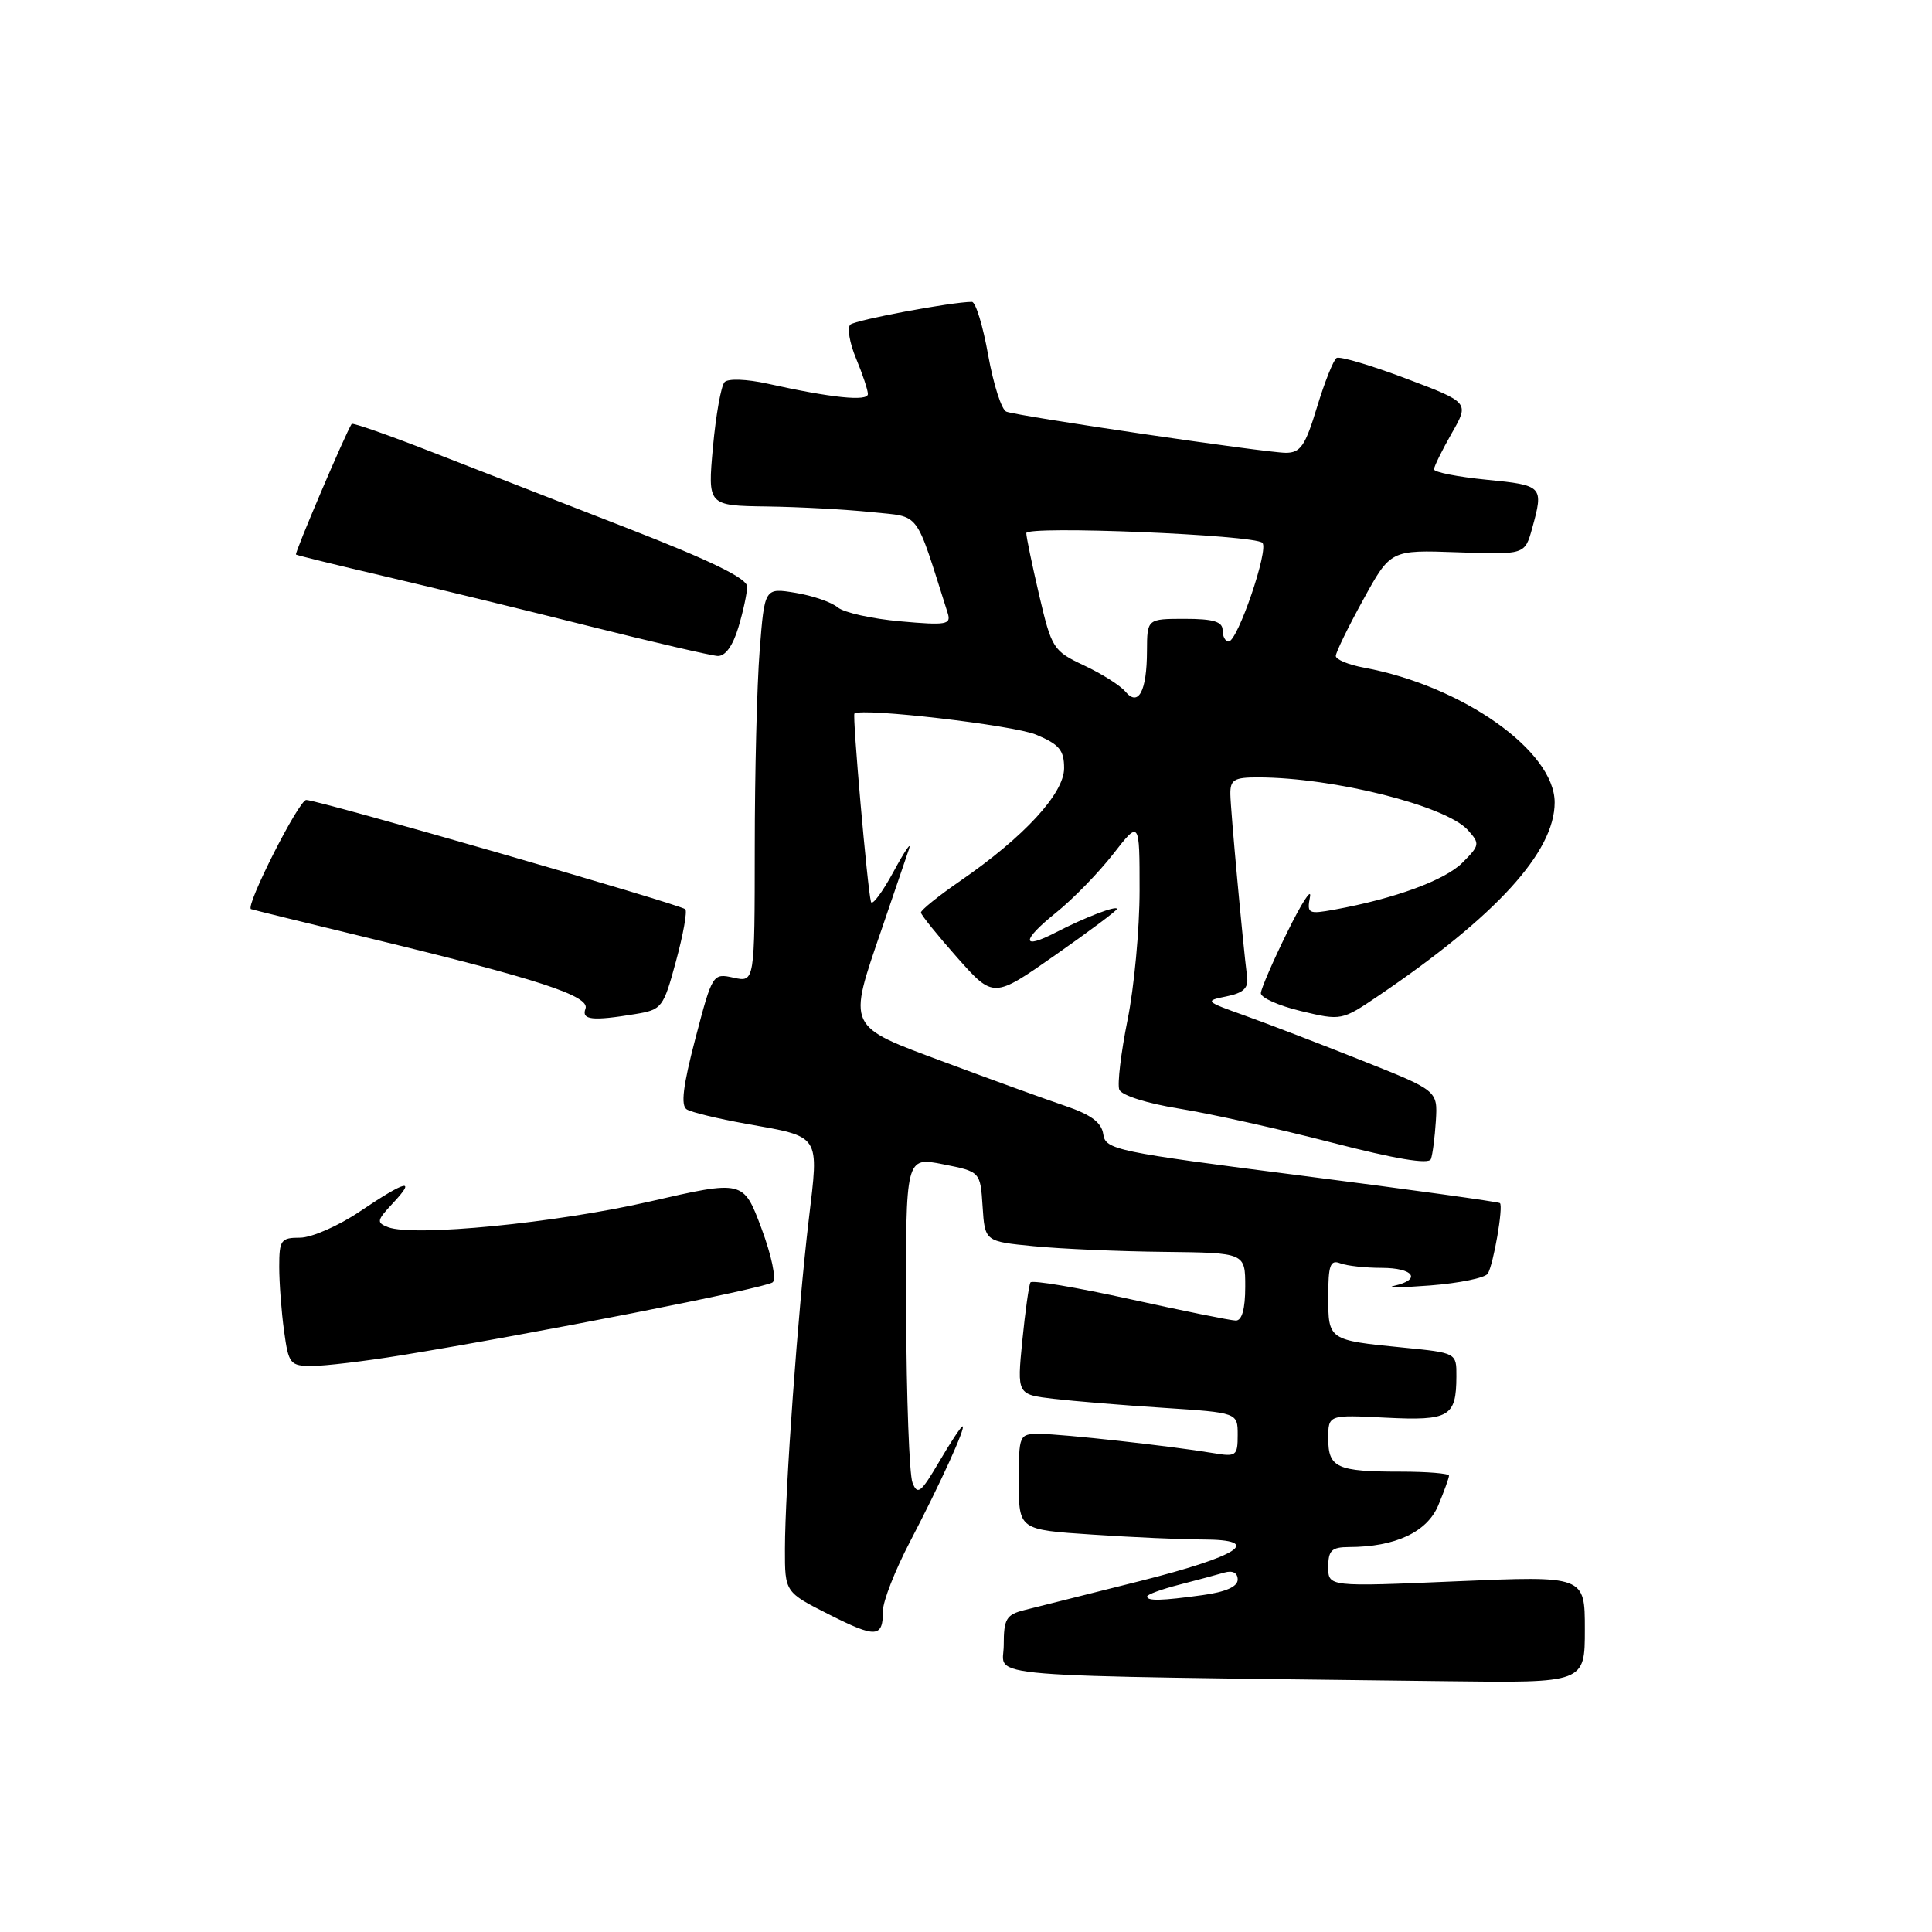 <?xml version="1.0" encoding="UTF-8" standalone="no"?>
<!DOCTYPE svg PUBLIC "-//W3C//DTD SVG 1.1//EN" "http://www.w3.org/Graphics/SVG/1.1/DTD/svg11.dtd" >
<svg xmlns="http://www.w3.org/2000/svg" xmlns:xlink="http://www.w3.org/1999/xlink" version="1.1" viewBox="0 0 256 256">
 <g >
 <path fill="currentColor"
d=" M 210.00 215.90 C 210.00 208.80 210.00 208.80 193.00 209.53 C 176.00 210.26 176.00 210.26 176.00 207.63 C 176.00 205.43 176.45 205.00 178.75 204.99 C 184.88 204.98 189.10 203.01 190.58 199.46 C 191.36 197.59 192.00 195.82 192.00 195.53 C 192.00 195.24 189.11 195.00 185.58 195.00 C 177.14 195.00 176.00 194.48 176.00 190.62 C 176.00 187.46 176.00 187.46 183.62 187.85 C 192.05 188.27 192.96 187.74 192.98 182.38 C 193.00 179.26 193.00 179.26 185.90 178.56 C 176.00 177.58 176.00 177.58 176.00 171.79 C 176.00 167.64 176.27 166.89 177.58 167.39 C 178.45 167.73 180.93 168.00 183.08 168.00 C 187.32 168.00 188.41 169.55 184.75 170.37 C 183.51 170.64 185.65 170.63 189.50 170.33 C 193.35 170.03 196.79 169.33 197.14 168.76 C 197.89 167.55 199.22 159.88 198.75 159.42 C 198.58 159.25 186.75 157.61 172.47 155.78 C 147.87 152.63 146.48 152.34 146.19 150.30 C 145.97 148.74 144.59 147.71 141.19 146.55 C 138.61 145.68 131.44 143.08 125.25 140.77 C 112.06 135.87 112.29 136.35 116.89 122.94 C 118.48 118.30 120.08 113.60 120.45 112.50 C 120.81 111.40 119.89 112.75 118.40 115.50 C 116.91 118.25 115.56 120.05 115.41 119.50 C 114.94 117.81 112.92 94.74 113.22 94.54 C 114.34 93.77 134.29 96.09 137.27 97.34 C 140.36 98.63 141.00 99.40 141.00 101.79 C 141.00 105.14 135.69 110.90 127.26 116.71 C 124.37 118.70 122.01 120.60 122.03 120.92 C 122.05 121.24 124.22 123.93 126.85 126.90 C 131.64 132.29 131.64 132.29 139.82 126.56 C 144.32 123.41 148.00 120.66 148.00 120.44 C 148.00 119.93 143.77 121.55 139.90 123.55 C 135.31 125.93 135.32 124.64 139.92 120.94 C 142.16 119.15 145.56 115.65 147.49 113.18 C 151.00 108.67 151.00 108.67 151.00 117.99 C 151.00 123.11 150.28 130.85 149.40 135.18 C 148.53 139.51 148.04 143.65 148.31 144.38 C 148.61 145.14 151.98 146.21 156.26 146.90 C 160.36 147.56 169.44 149.58 176.45 151.39 C 184.89 153.57 189.32 154.32 189.60 153.59 C 189.83 152.99 190.12 150.70 190.26 148.51 C 190.50 144.51 190.50 144.51 180.42 140.51 C 174.88 138.30 167.91 135.63 164.92 134.56 C 159.67 132.69 159.60 132.61 162.50 132.03 C 164.74 131.58 165.44 130.93 165.25 129.47 C 164.67 124.87 163.06 107.32 163.03 105.25 C 163.00 103.31 163.52 103.00 166.75 103.01 C 176.73 103.03 191.57 106.76 194.49 109.98 C 196.12 111.79 196.09 112.00 193.77 114.32 C 191.44 116.65 184.79 119.08 176.82 120.53 C 173.35 121.16 173.16 121.06 173.58 118.85 C 173.82 117.56 172.47 119.65 170.58 123.50 C 168.68 127.35 167.11 130.99 167.07 131.59 C 167.03 132.19 169.42 133.26 172.38 133.97 C 177.72 135.25 177.79 135.24 182.63 131.96 C 198.26 121.37 206.00 112.88 206.00 106.33 C 206.00 99.52 193.80 90.89 180.75 88.47 C 178.69 88.09 177.00 87.39 177.00 86.92 C 177.00 86.45 178.63 83.10 180.63 79.47 C 184.26 72.86 184.26 72.86 193.15 73.18 C 202.05 73.50 202.05 73.50 203.02 70.00 C 204.56 64.42 204.45 64.30 197.00 63.57 C 193.15 63.19 190.01 62.57 190.01 62.19 C 190.02 61.81 191.08 59.66 192.36 57.41 C 194.70 53.33 194.70 53.33 186.28 50.15 C 181.65 48.40 177.52 47.18 177.11 47.43 C 176.69 47.69 175.52 50.63 174.51 53.95 C 172.96 59.07 172.33 60.00 170.38 60.00 C 167.81 60.00 135.16 55.20 133.35 54.55 C 132.72 54.33 131.64 50.96 130.94 47.07 C 130.25 43.18 129.28 40.00 128.78 40.00 C 126.15 40.00 113.38 42.39 112.68 43.01 C 112.23 43.41 112.57 45.43 113.43 47.49 C 114.29 49.56 115.00 51.68 115.00 52.21 C 115.00 53.22 110.17 52.72 101.67 50.83 C 98.94 50.23 96.48 50.14 96.01 50.63 C 95.55 51.11 94.86 54.99 94.47 59.25 C 93.77 67.00 93.77 67.00 101.63 67.11 C 105.96 67.17 112.20 67.51 115.50 67.86 C 122.08 68.56 121.16 67.35 125.57 81.22 C 126.06 82.76 125.44 82.88 119.31 82.33 C 115.56 82.00 111.83 81.17 111.00 80.48 C 110.17 79.78 107.66 78.92 105.40 78.55 C 101.31 77.88 101.31 77.88 100.66 86.19 C 100.30 90.76 100.01 102.52 100.01 112.33 C 100.00 130.16 100.00 130.16 97.21 129.55 C 94.44 128.94 94.40 129.01 92.14 137.62 C 90.50 143.89 90.18 146.49 91.00 147.00 C 91.63 147.39 95.16 148.24 98.84 148.90 C 108.85 150.69 108.52 150.19 107.16 161.66 C 105.74 173.61 104.02 197.38 104.01 205.24 C 104.00 210.97 104.00 210.97 109.88 213.94 C 116.11 217.08 117.00 217.02 117.00 213.41 C 117.00 212.16 118.60 208.08 120.56 204.32 C 124.62 196.55 128.05 189.00 127.54 189.00 C 127.35 189.00 125.95 191.12 124.43 193.71 C 122.03 197.80 121.57 198.16 120.91 196.46 C 120.49 195.38 120.11 185.23 120.07 173.89 C 120.00 153.29 120.00 153.29 124.95 154.27 C 129.90 155.25 129.90 155.25 130.20 159.87 C 130.50 164.50 130.50 164.50 137.00 165.13 C 140.57 165.48 148.34 165.82 154.25 165.88 C 165.00 166.00 165.00 166.00 165.00 170.50 C 165.00 173.44 164.57 174.99 163.75 174.98 C 163.06 174.97 156.74 173.69 149.71 172.14 C 142.68 170.59 136.75 169.59 136.54 169.93 C 136.34 170.26 135.85 173.74 135.46 177.66 C 134.76 184.78 134.76 184.78 139.63 185.35 C 142.31 185.66 148.89 186.21 154.25 186.55 C 164.00 187.19 164.00 187.19 164.00 190.14 C 164.00 192.91 163.81 193.06 160.75 192.54 C 155.13 191.60 140.67 190.00 137.78 190.00 C 135.03 190.00 135.00 190.07 135.00 196.35 C 135.00 202.70 135.00 202.70 144.75 203.34 C 150.11 203.70 156.68 203.99 159.33 203.99 C 167.57 204.00 164.26 206.18 150.93 209.53 C 144.09 211.24 137.26 212.96 135.75 213.34 C 133.33 213.95 133.00 214.51 133.00 218.00 C 133.00 222.40 127.73 221.97 191.75 222.77 C 210.00 223.00 210.00 223.00 210.00 215.90 Z  M 53.01 179.61 C 70.34 176.80 101.53 170.67 102.39 169.91 C 102.89 169.47 102.24 166.36 100.89 162.74 C 98.50 156.36 98.50 156.36 86.00 159.23 C 73.65 162.06 54.80 163.90 51.43 162.61 C 49.86 162.01 49.92 161.72 52.02 159.47 C 55.24 156.05 53.84 156.38 47.72 160.50 C 44.87 162.43 41.28 164.00 39.76 164.00 C 37.22 164.00 37.00 164.31 37.00 167.86 C 37.00 169.98 37.29 173.81 37.64 176.36 C 38.24 180.75 38.44 181.00 41.39 181.00 C 43.10 180.99 48.33 180.37 53.01 179.61 Z  M 84.17 134.37 C 87.71 133.79 87.90 133.54 89.57 127.37 C 90.53 123.85 91.08 120.75 90.81 120.48 C 90.17 119.84 42.15 106.00 40.58 106.00 C 39.60 106.00 32.47 120.09 33.26 120.46 C 33.39 120.53 40.70 122.32 49.50 124.45 C 71.28 129.72 78.22 131.99 77.58 133.66 C 77.01 135.15 78.51 135.31 84.17 134.37 Z  M 97.84 83.13 C 98.48 81.01 99.00 78.57 99.00 77.72 C 99.00 76.64 94.19 74.29 83.25 70.03 C 74.59 66.65 62.85 62.08 57.16 59.87 C 51.48 57.65 46.73 55.99 46.60 56.17 C 45.81 57.35 39.00 73.32 39.22 73.48 C 39.38 73.59 44.67 74.89 51.00 76.37 C 57.33 77.85 69.47 80.81 78.00 82.95 C 86.53 85.09 94.22 86.87 95.09 86.92 C 96.10 86.97 97.10 85.59 97.84 83.13 Z  M 152.00 211.54 C 152.00 211.28 153.91 210.58 156.25 209.98 C 158.59 209.38 161.29 208.65 162.25 208.37 C 163.34 208.06 164.00 208.41 164.00 209.30 C 164.00 210.24 162.42 210.94 159.36 211.36 C 153.85 212.12 152.00 212.16 152.00 211.54 Z  M 149.11 91.63 C 148.44 90.83 145.99 89.27 143.65 88.18 C 139.55 86.25 139.35 85.93 137.69 78.84 C 136.75 74.80 135.98 71.11 135.99 70.64 C 136.00 69.62 166.14 70.86 167.27 71.92 C 168.17 72.77 163.99 85.00 162.80 85.00 C 162.36 85.00 162.00 84.33 162.00 83.50 C 162.00 82.37 160.78 82.00 157.00 82.00 C 152.00 82.00 152.00 82.00 151.98 86.25 C 151.97 91.60 150.84 93.71 149.11 91.63 Z "/>
</g>
</svg>